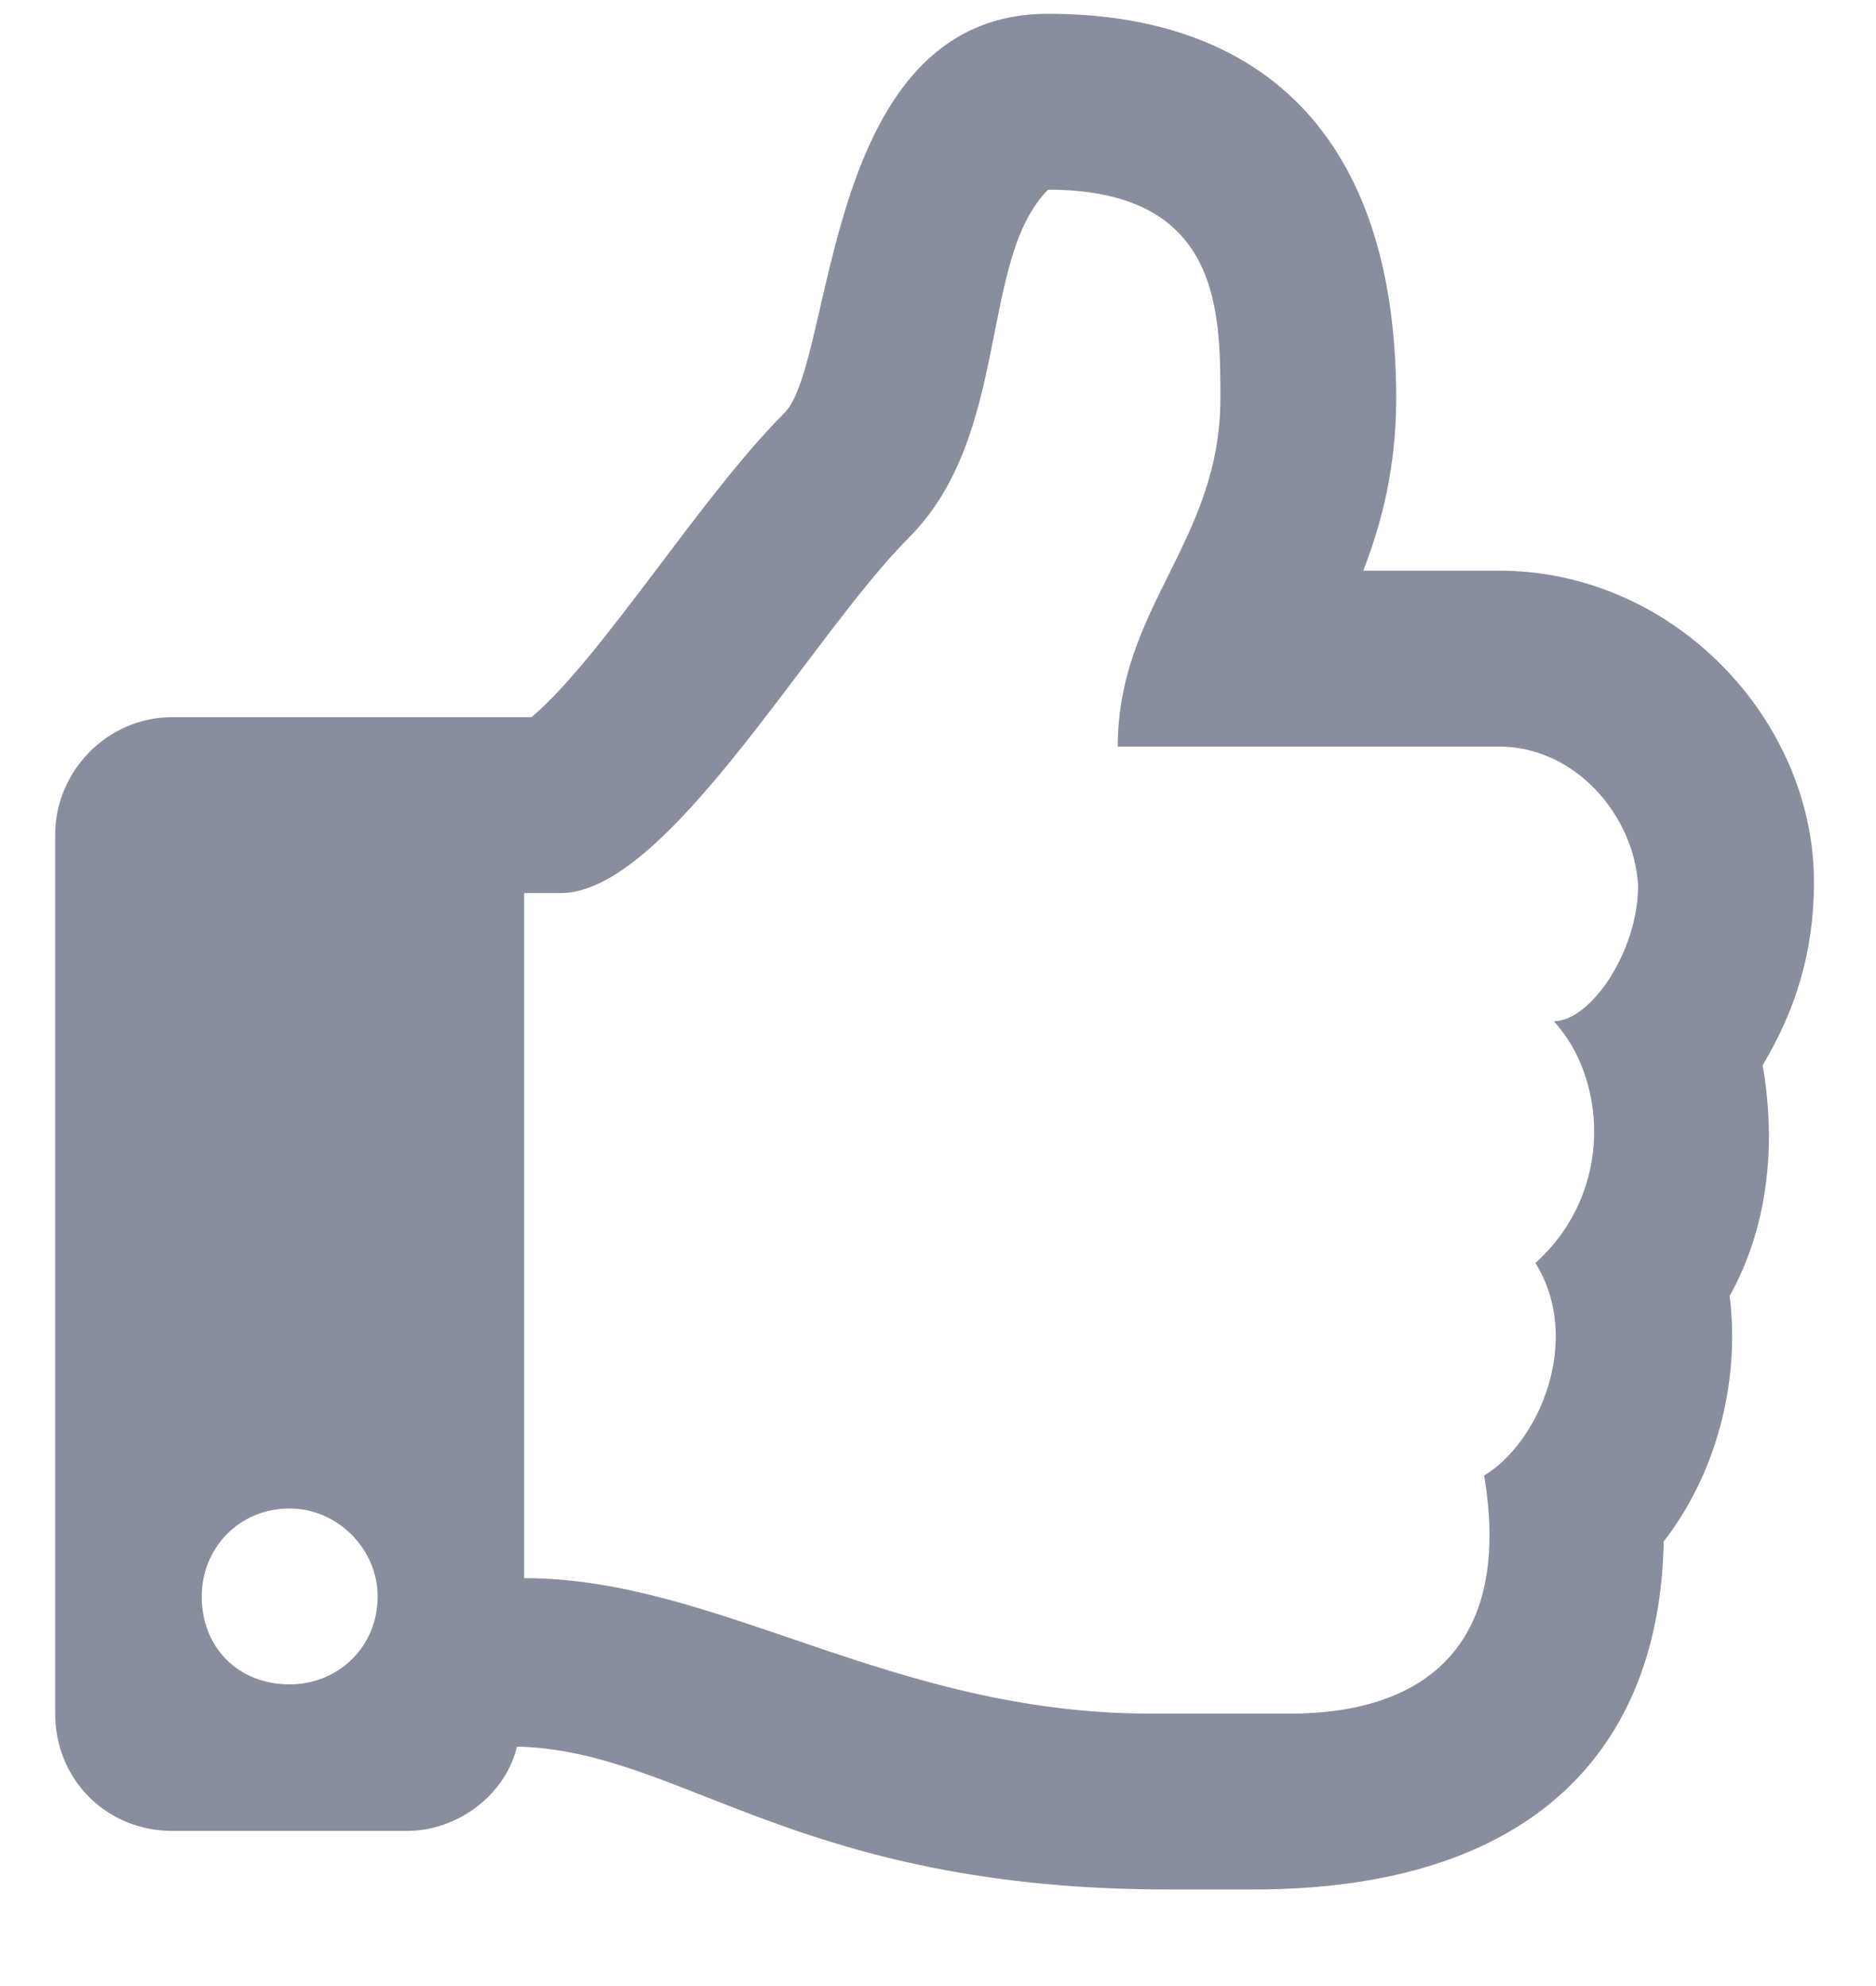 <svg width="17" height="18" viewBox="0 0 17 18" fill="none" xmlns="http://www.w3.org/2000/svg">
<path d="M15.973 9.654C16.105 10.418 16.006 11.148 15.674 11.746C15.773 12.543 15.541 13.373 15.076 13.971C15.043 15.83 13.914 17.125 11.357 17.125C11.125 17.125 10.859 17.125 10.594 17.125C7.207 17.125 6.178 15.863 4.684 15.83C4.584 16.262 4.152 16.594 3.688 16.594H1.562C0.965 16.594 0.5 16.129 0.5 15.531V7.562C0.5 6.998 0.965 6.5 1.562 6.5H4.816C5.447 5.969 6.344 4.508 7.107 3.744C7.572 3.279 7.439 0.125 9.498 0.125C11.391 0.125 12.652 1.188 12.652 3.611C12.652 4.242 12.52 4.74 12.354 5.172H13.582C15.176 5.172 16.438 6.533 16.438 7.994C16.438 8.625 16.271 9.156 15.973 9.654ZM13.914 11.447C14.645 10.783 14.545 9.754 14.08 9.256C14.412 9.256 14.844 8.625 14.844 8.027C14.81 7.396 14.279 6.766 13.582 6.766H10.129C10.129 5.504 11.059 4.906 11.059 3.611C11.059 2.814 11.059 1.719 9.498 1.719C8.867 2.35 9.166 3.943 8.236 4.873C7.34 5.77 6.045 8.094 5.082 8.094H4.75V14.303C6.51 14.303 8.07 15.531 10.428 15.531H11.69C12.852 15.531 13.715 14.967 13.449 13.373C13.947 13.074 14.346 12.145 13.914 11.447ZM3.422 14.469C3.422 14.037 3.057 13.672 2.625 13.672C2.16 13.672 1.828 14.037 1.828 14.469C1.828 14.934 2.16 15.266 2.625 15.266C3.057 15.266 3.422 14.934 3.422 14.469Z" fill="#898E9E"/>
</svg>
